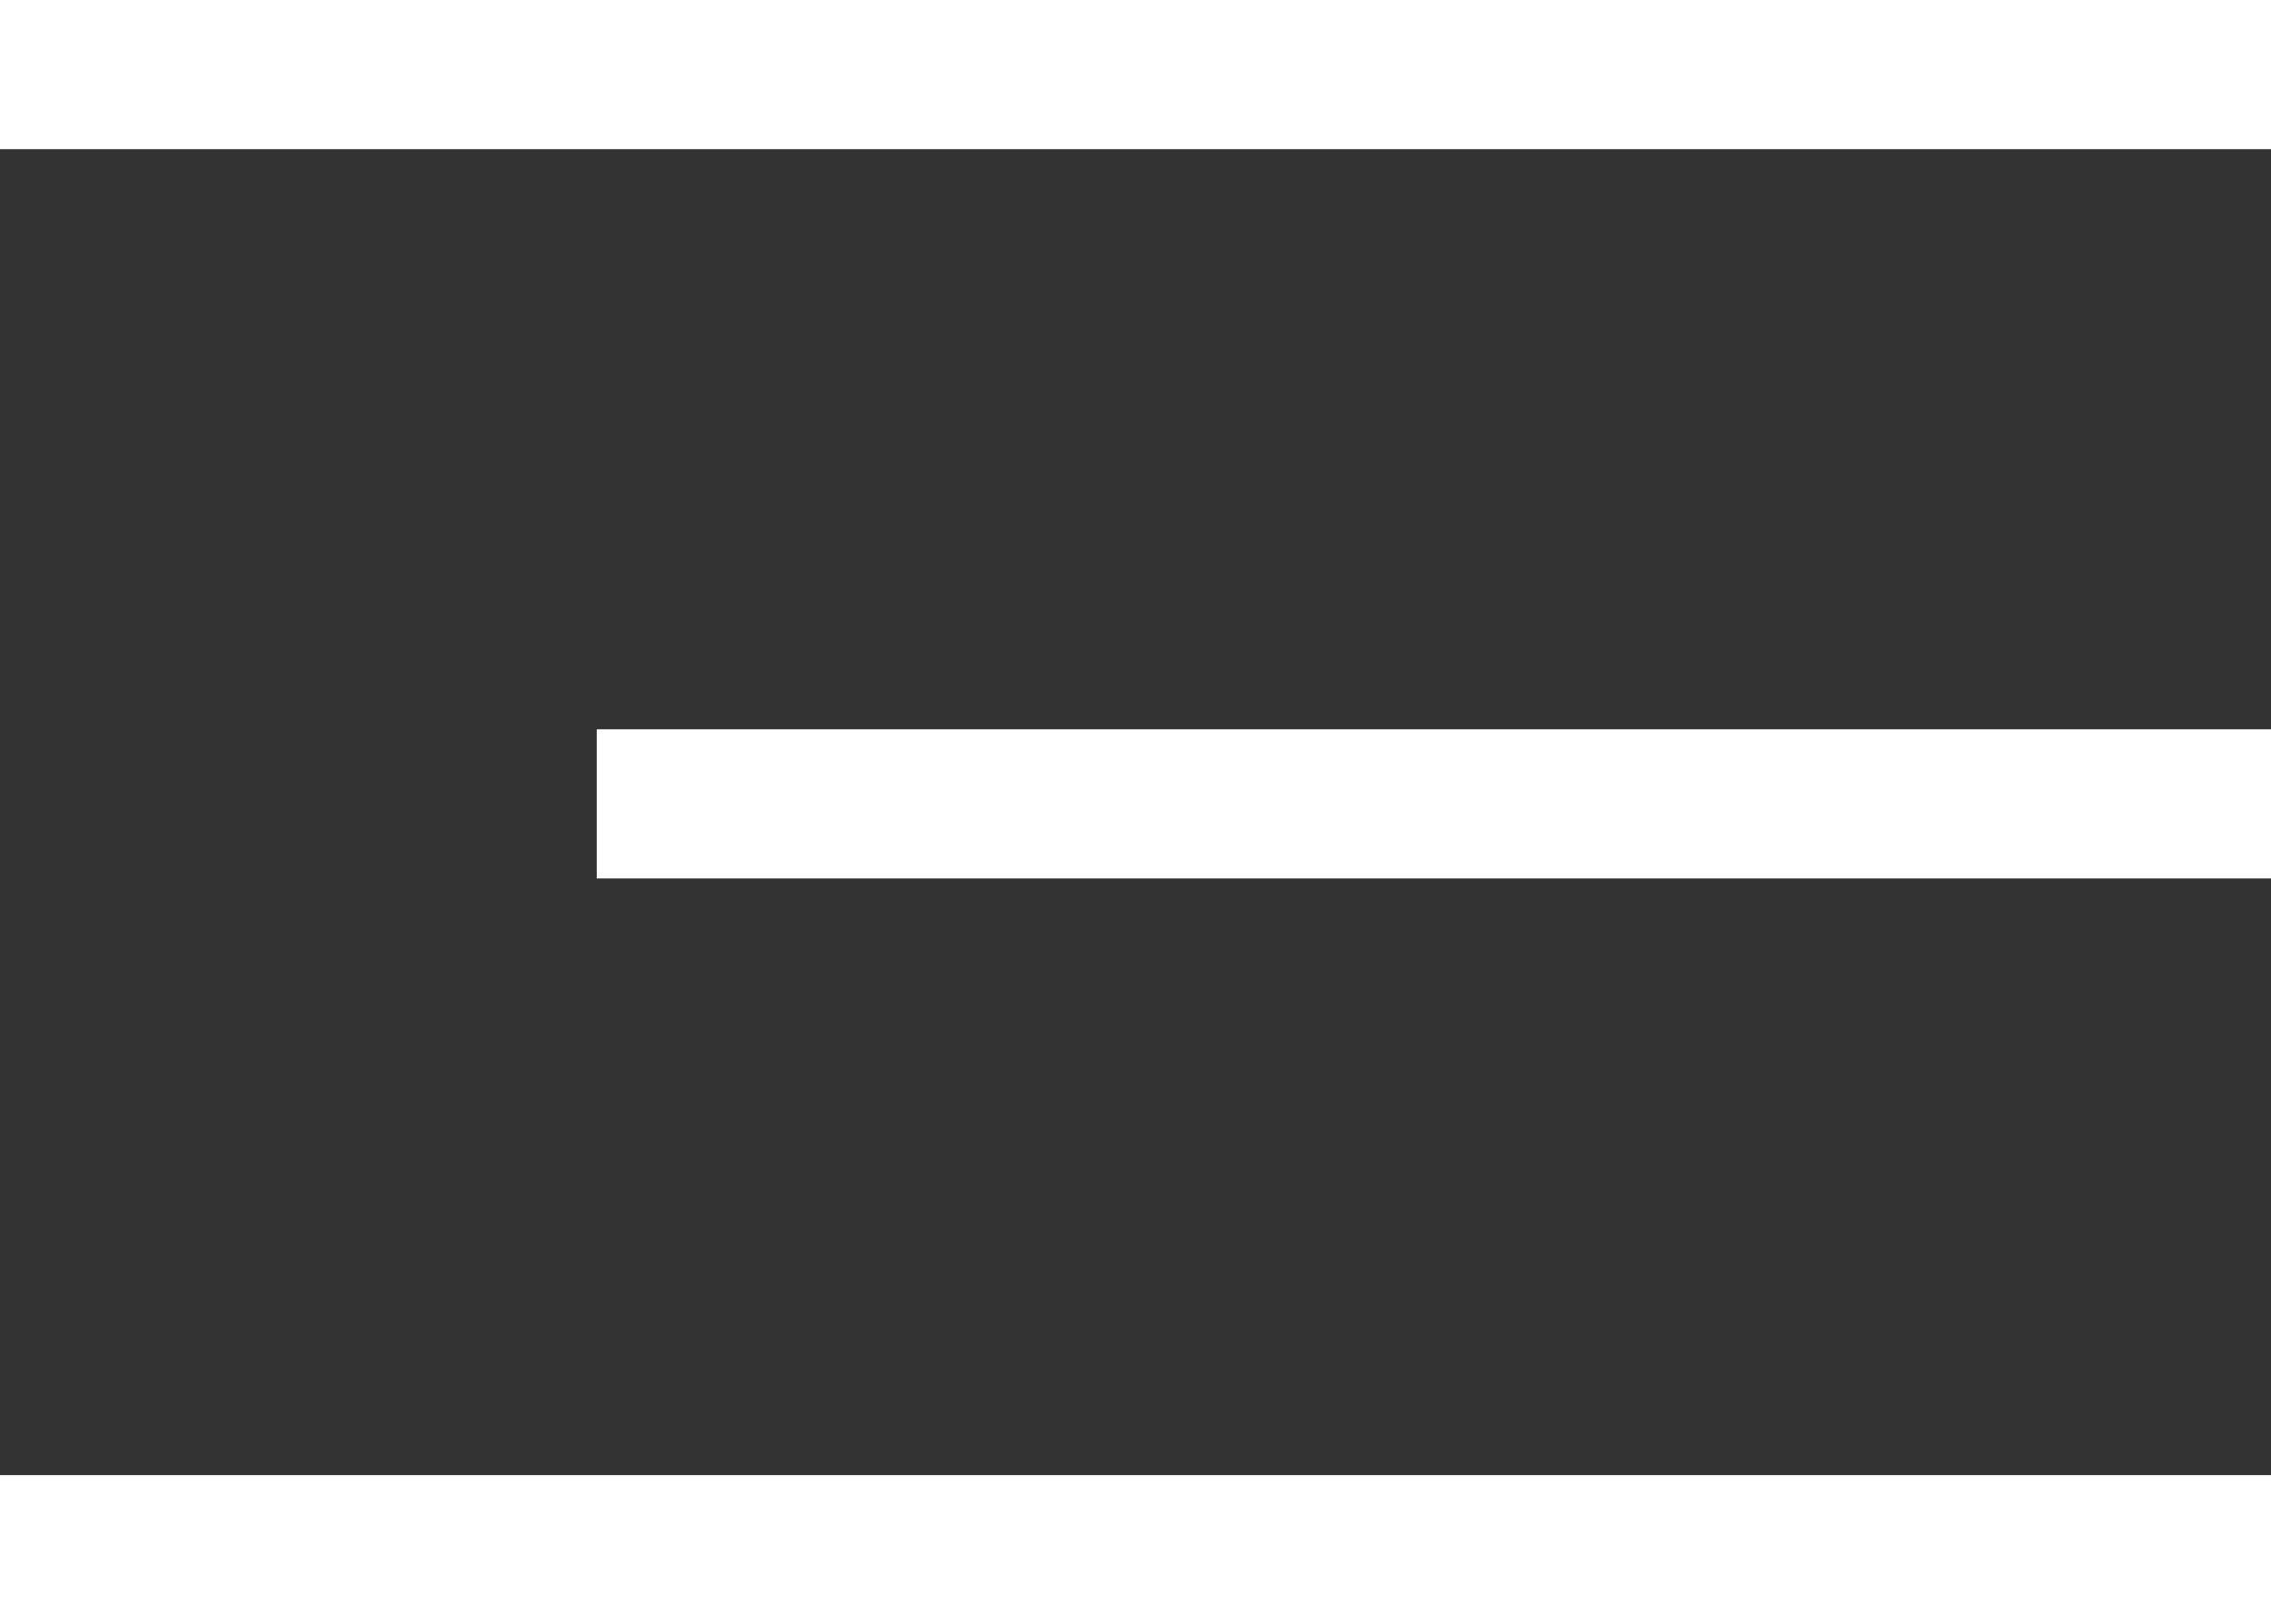 <svg xmlns="http://www.w3.org/2000/svg" width="137" height="98" viewBox="0 0 137 98">
  <rect x="0" y="0" width="137" height="98" fill="#333333" stroke="none"/>
  <defs>
    <style>
			.cls-1 {
				fill-rule: evenodd;
				fill: #fff;
			}
    </style>
  </defs>
  <path id="menu-icon" class="cls-1" d="M2,1H139v9H2V1ZM2,90H139v9H2V90ZM38,45H139v9H38V45Z" transform="translate(-2 -1)"/>
</svg>
